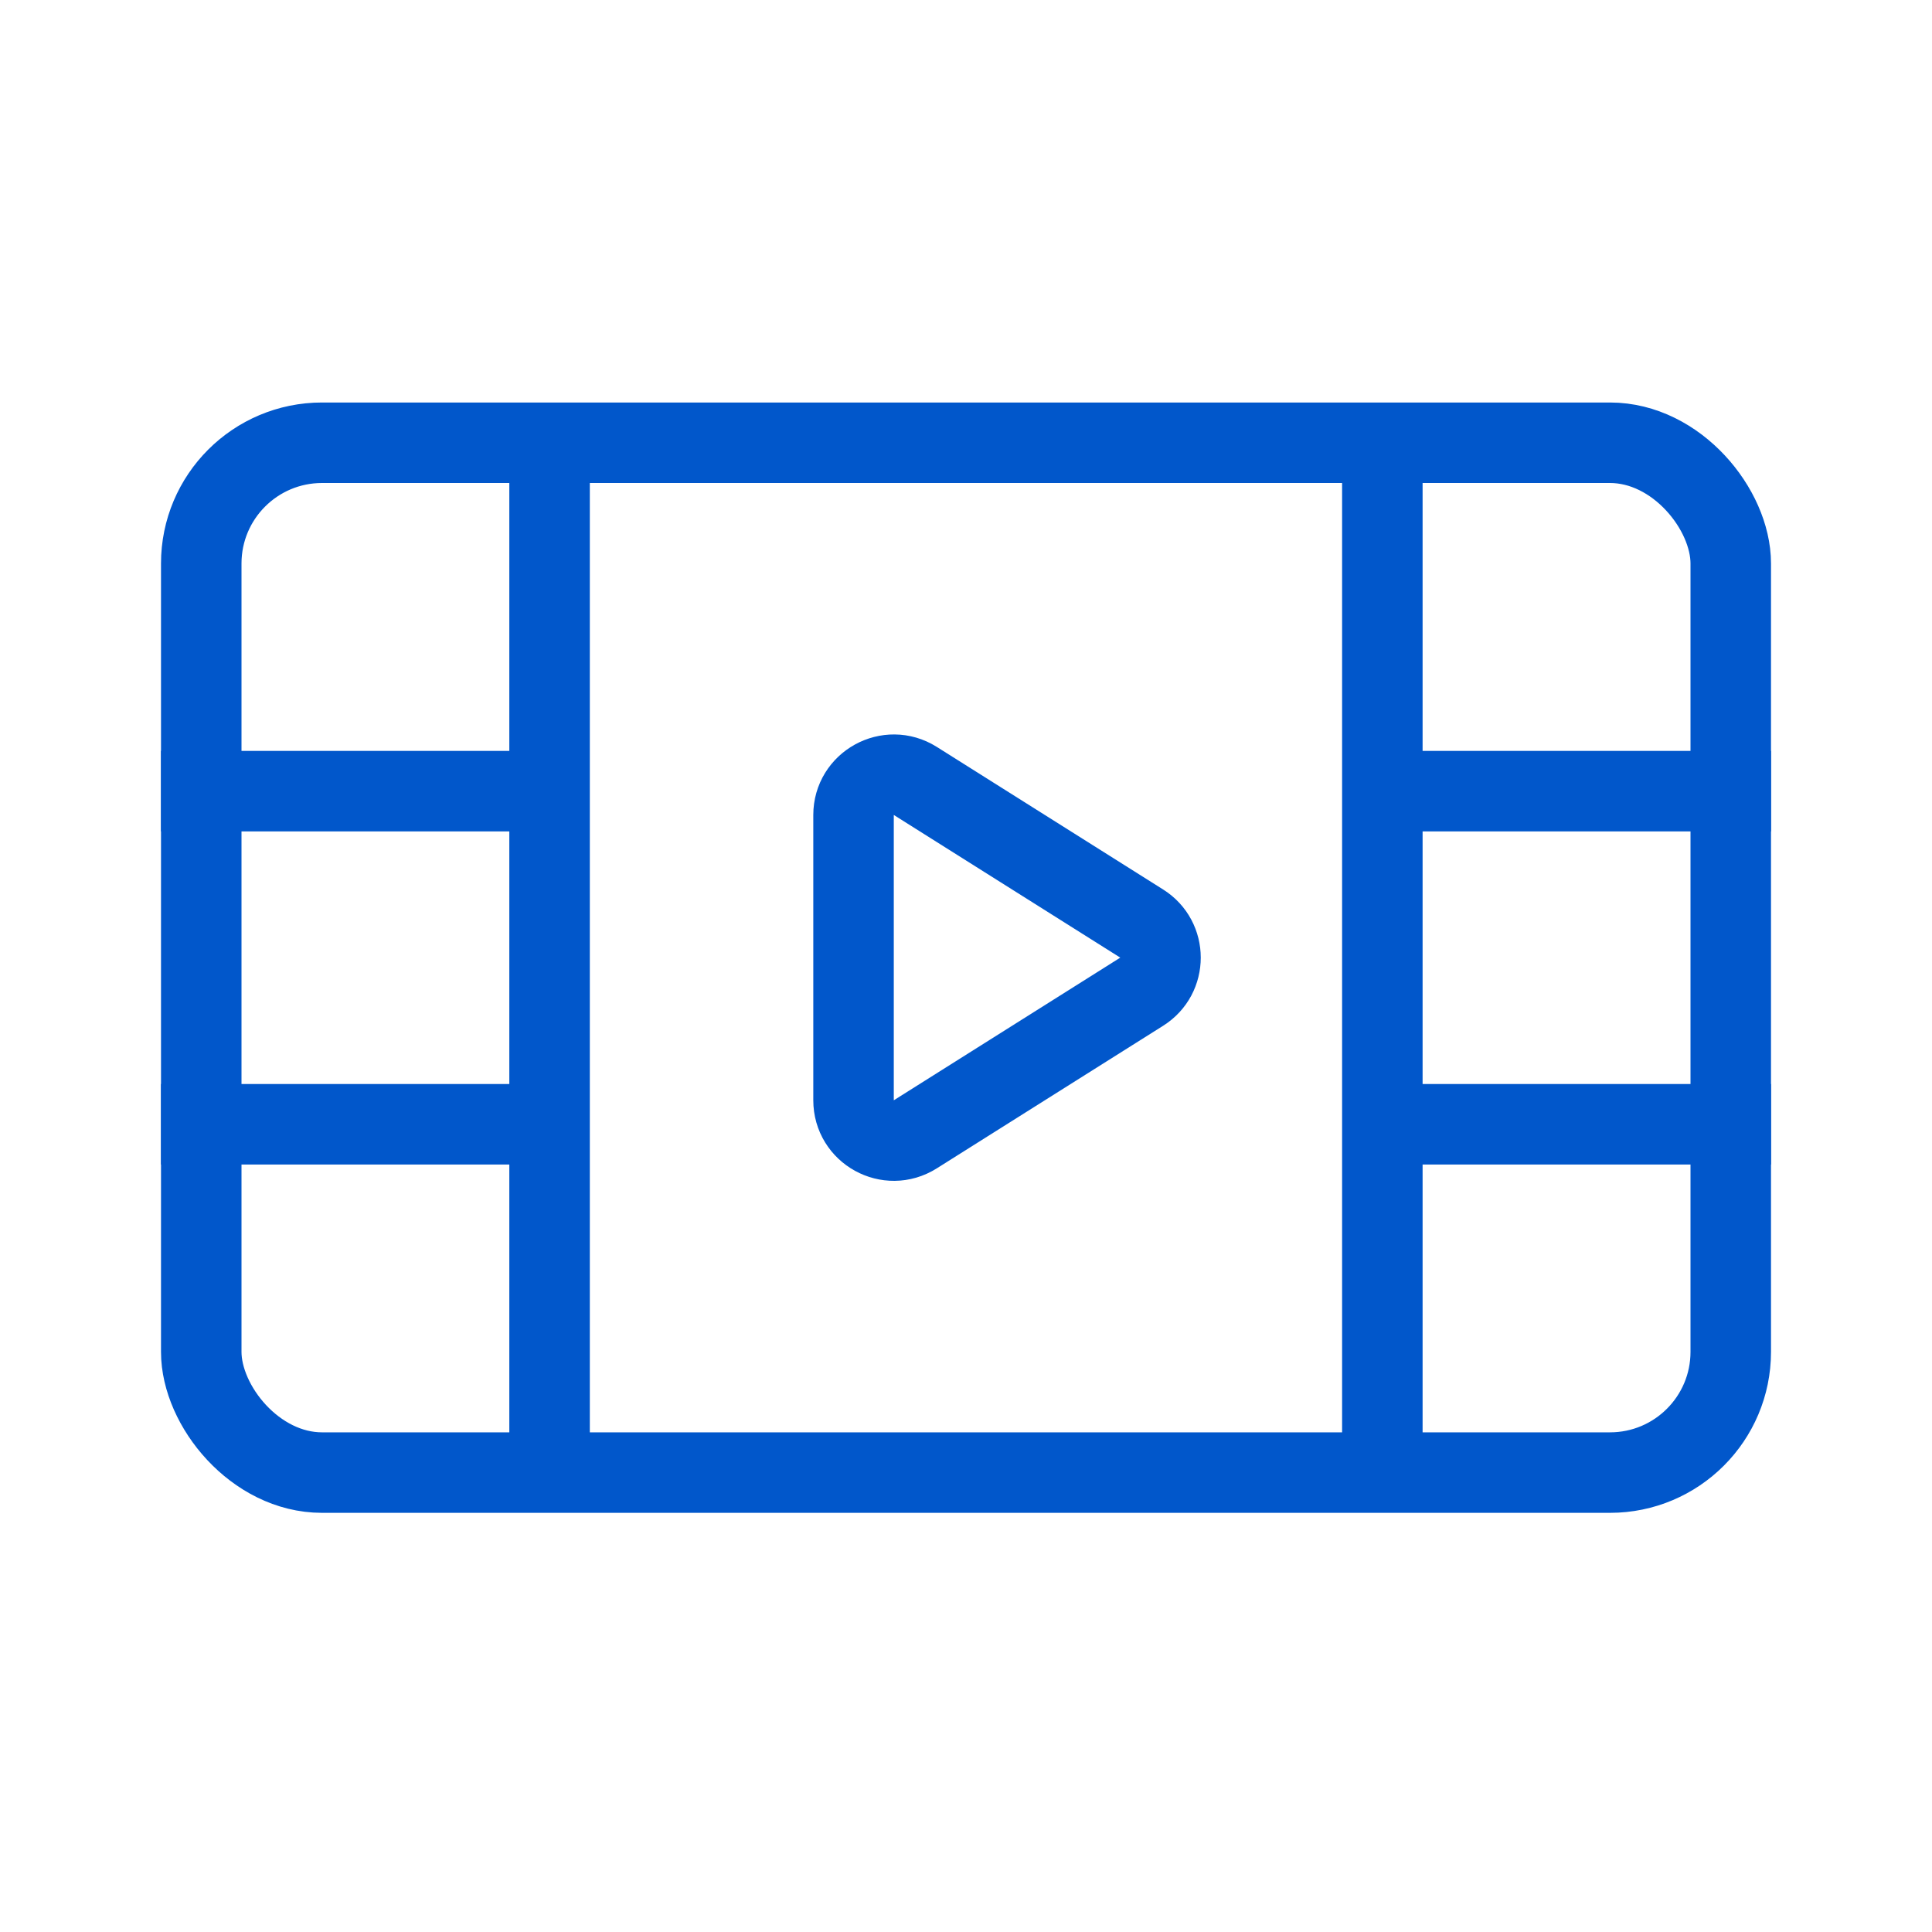 <svg viewBox="0 0 24 24" fill="none" xmlns="http://www.w3.org/2000/svg">
  <rect x="2.5" y="5.5" width="19" height="12.793" rx="1.5" stroke="#0157CB" />
  <path d="M6.827 5.69V18.448" stroke="#0157CB" />
  <path d="M2 9.828L6.828 9.828" stroke="#0157CB" />
  <path d="M17.172 9.828L22 9.828" stroke="#0157CB" />
  <path d="M2 13.966L6.828 13.966" stroke="#0157CB" />
  <path d="M17.172 13.966L22 13.966" stroke="#0157CB" />
  <path d="M17.172 5.69V18.448" stroke="#0157CB" />
  <path
    d="M14.183 11.473C14.494 11.669 14.494 12.123 14.183 12.319L11.37 14.091C11.037 14.301 10.603 14.062 10.603 13.668L10.603 10.124C10.603 9.731 11.037 9.492 11.37 9.701L14.183 11.473Z"
    stroke="#0157CB"
  />
</svg>
